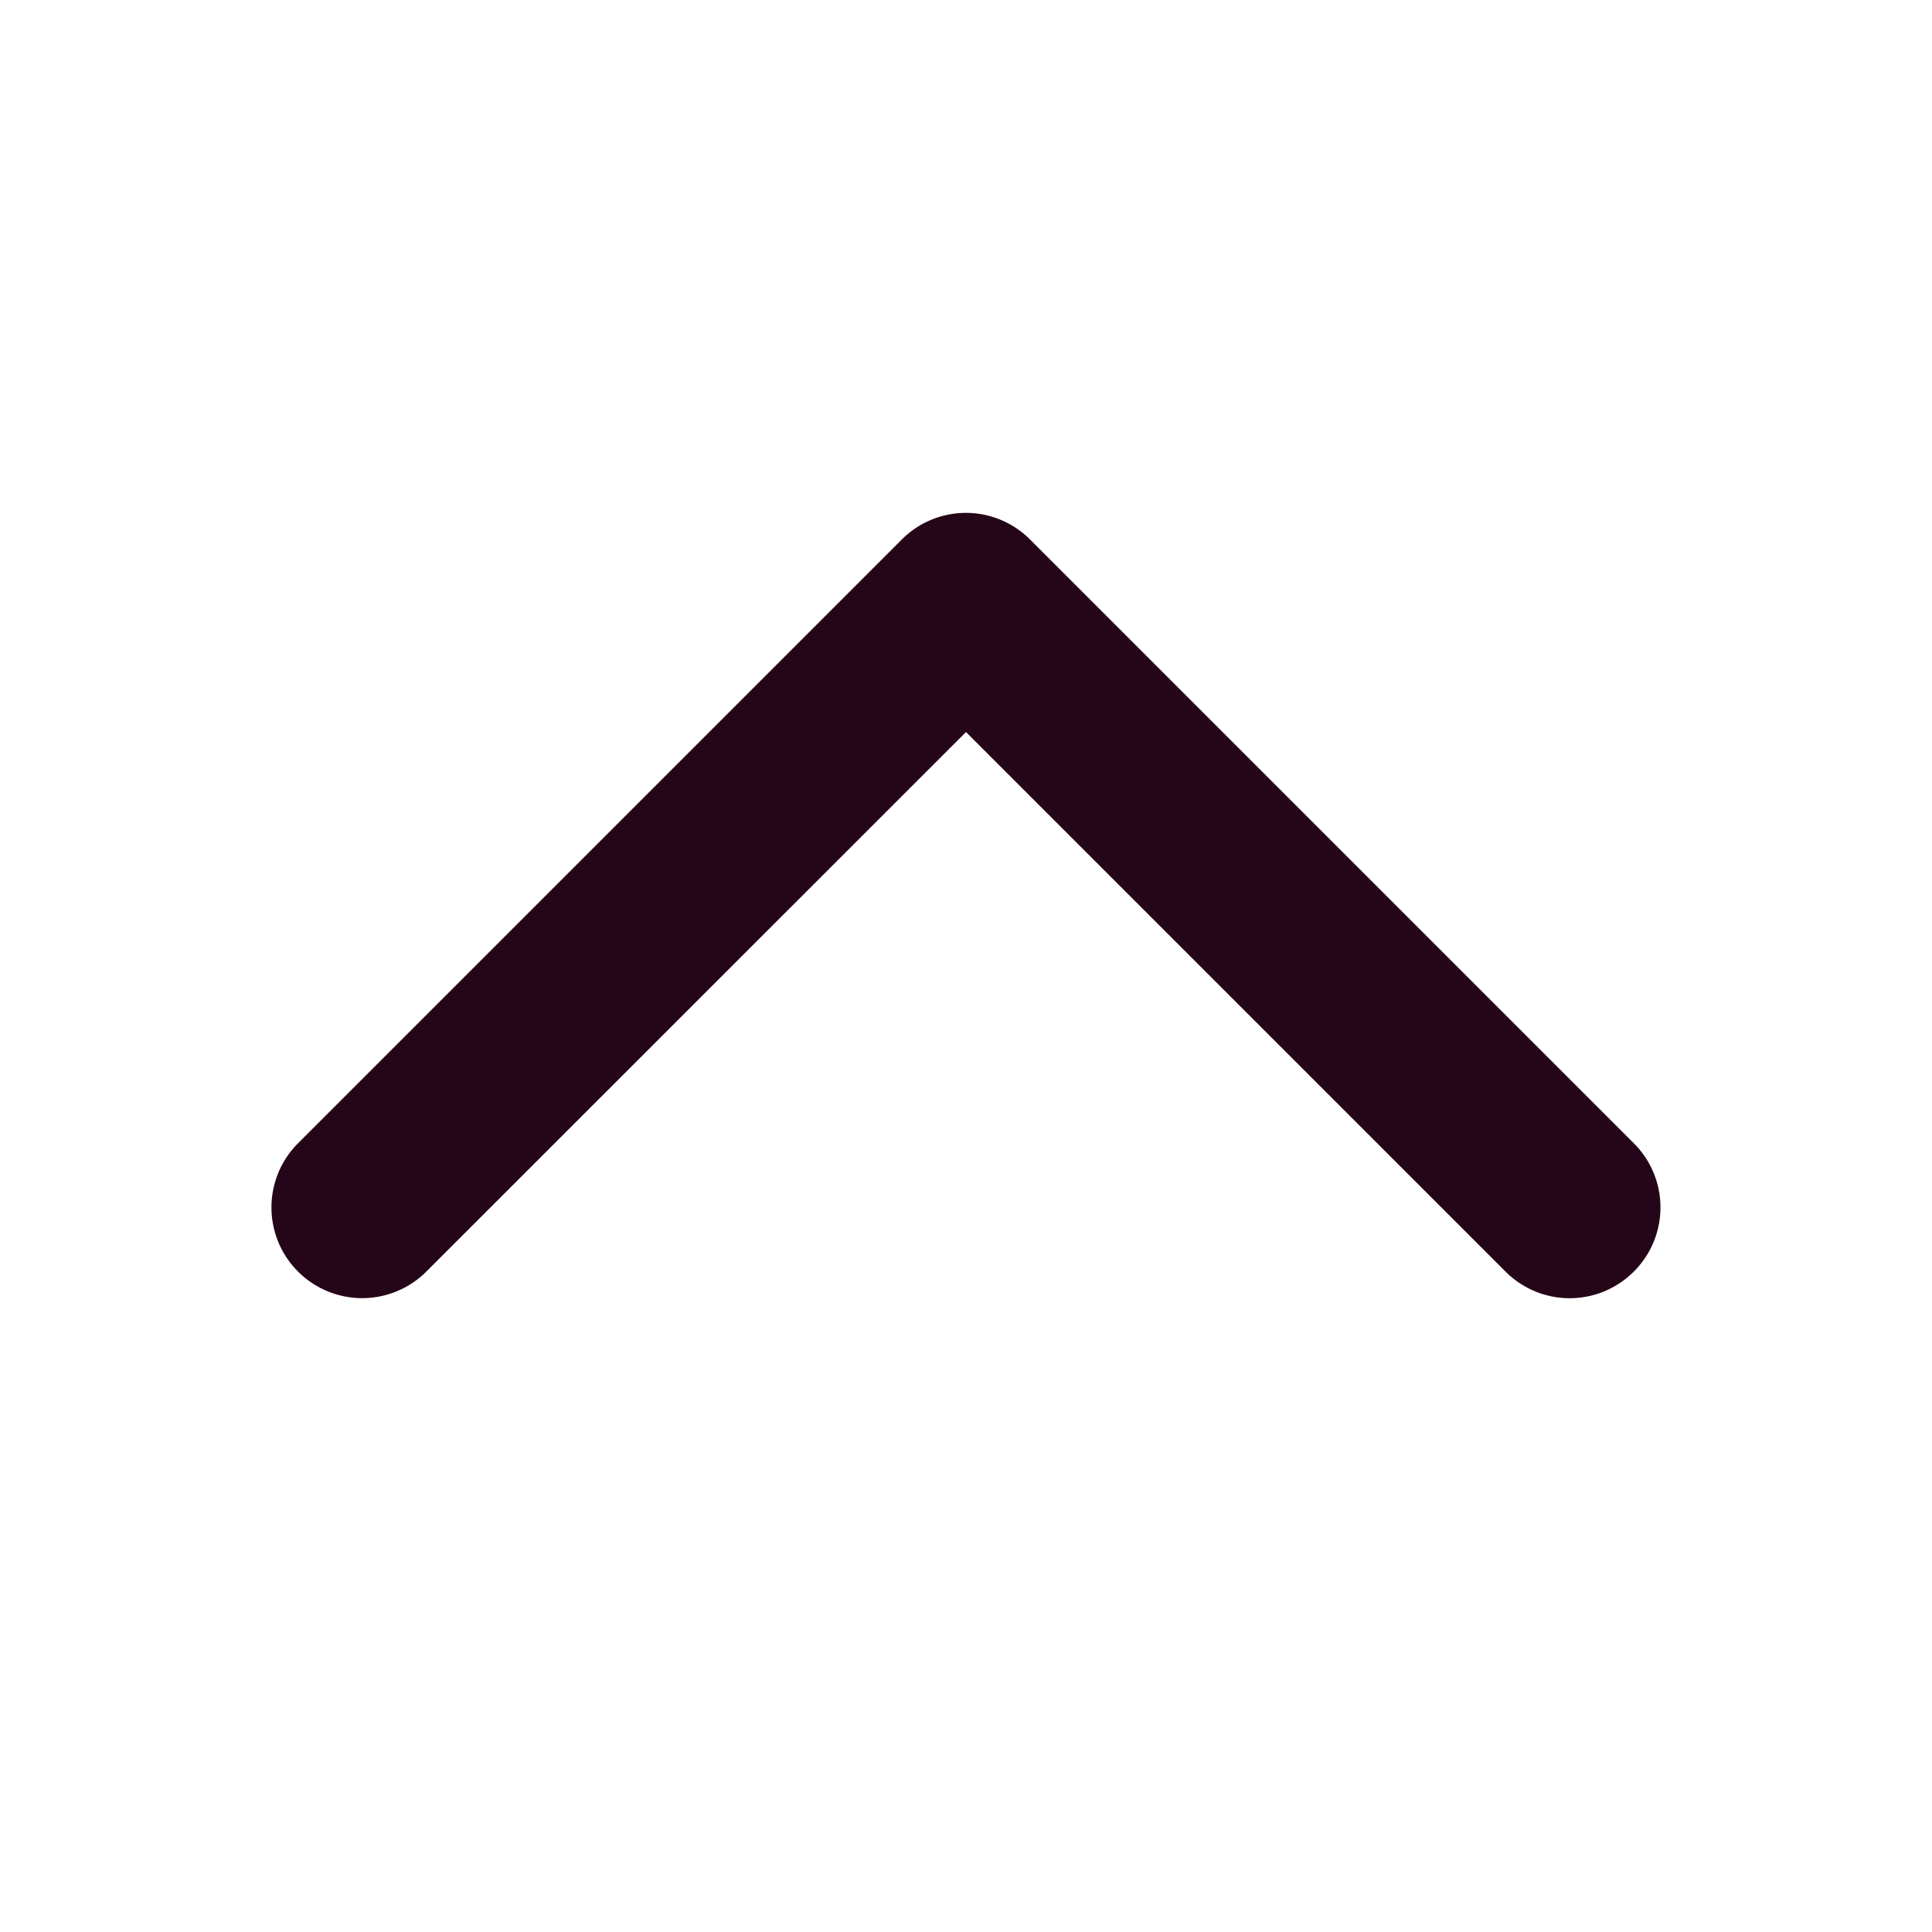 <svg xmlns="http://www.w3.org/2000/svg" width="24" height="24" fill="#250518" viewBox="0 0 256 256"><path d="M216.49,168.49a12,12,0,0,1-17,0L128,97,56.49,168.49a12,12,0,0,1-17-17l80-80a12,12,0,0,1,17,0l80,80A12,12,0,0,1,216.49,168.49Z"></path></svg>